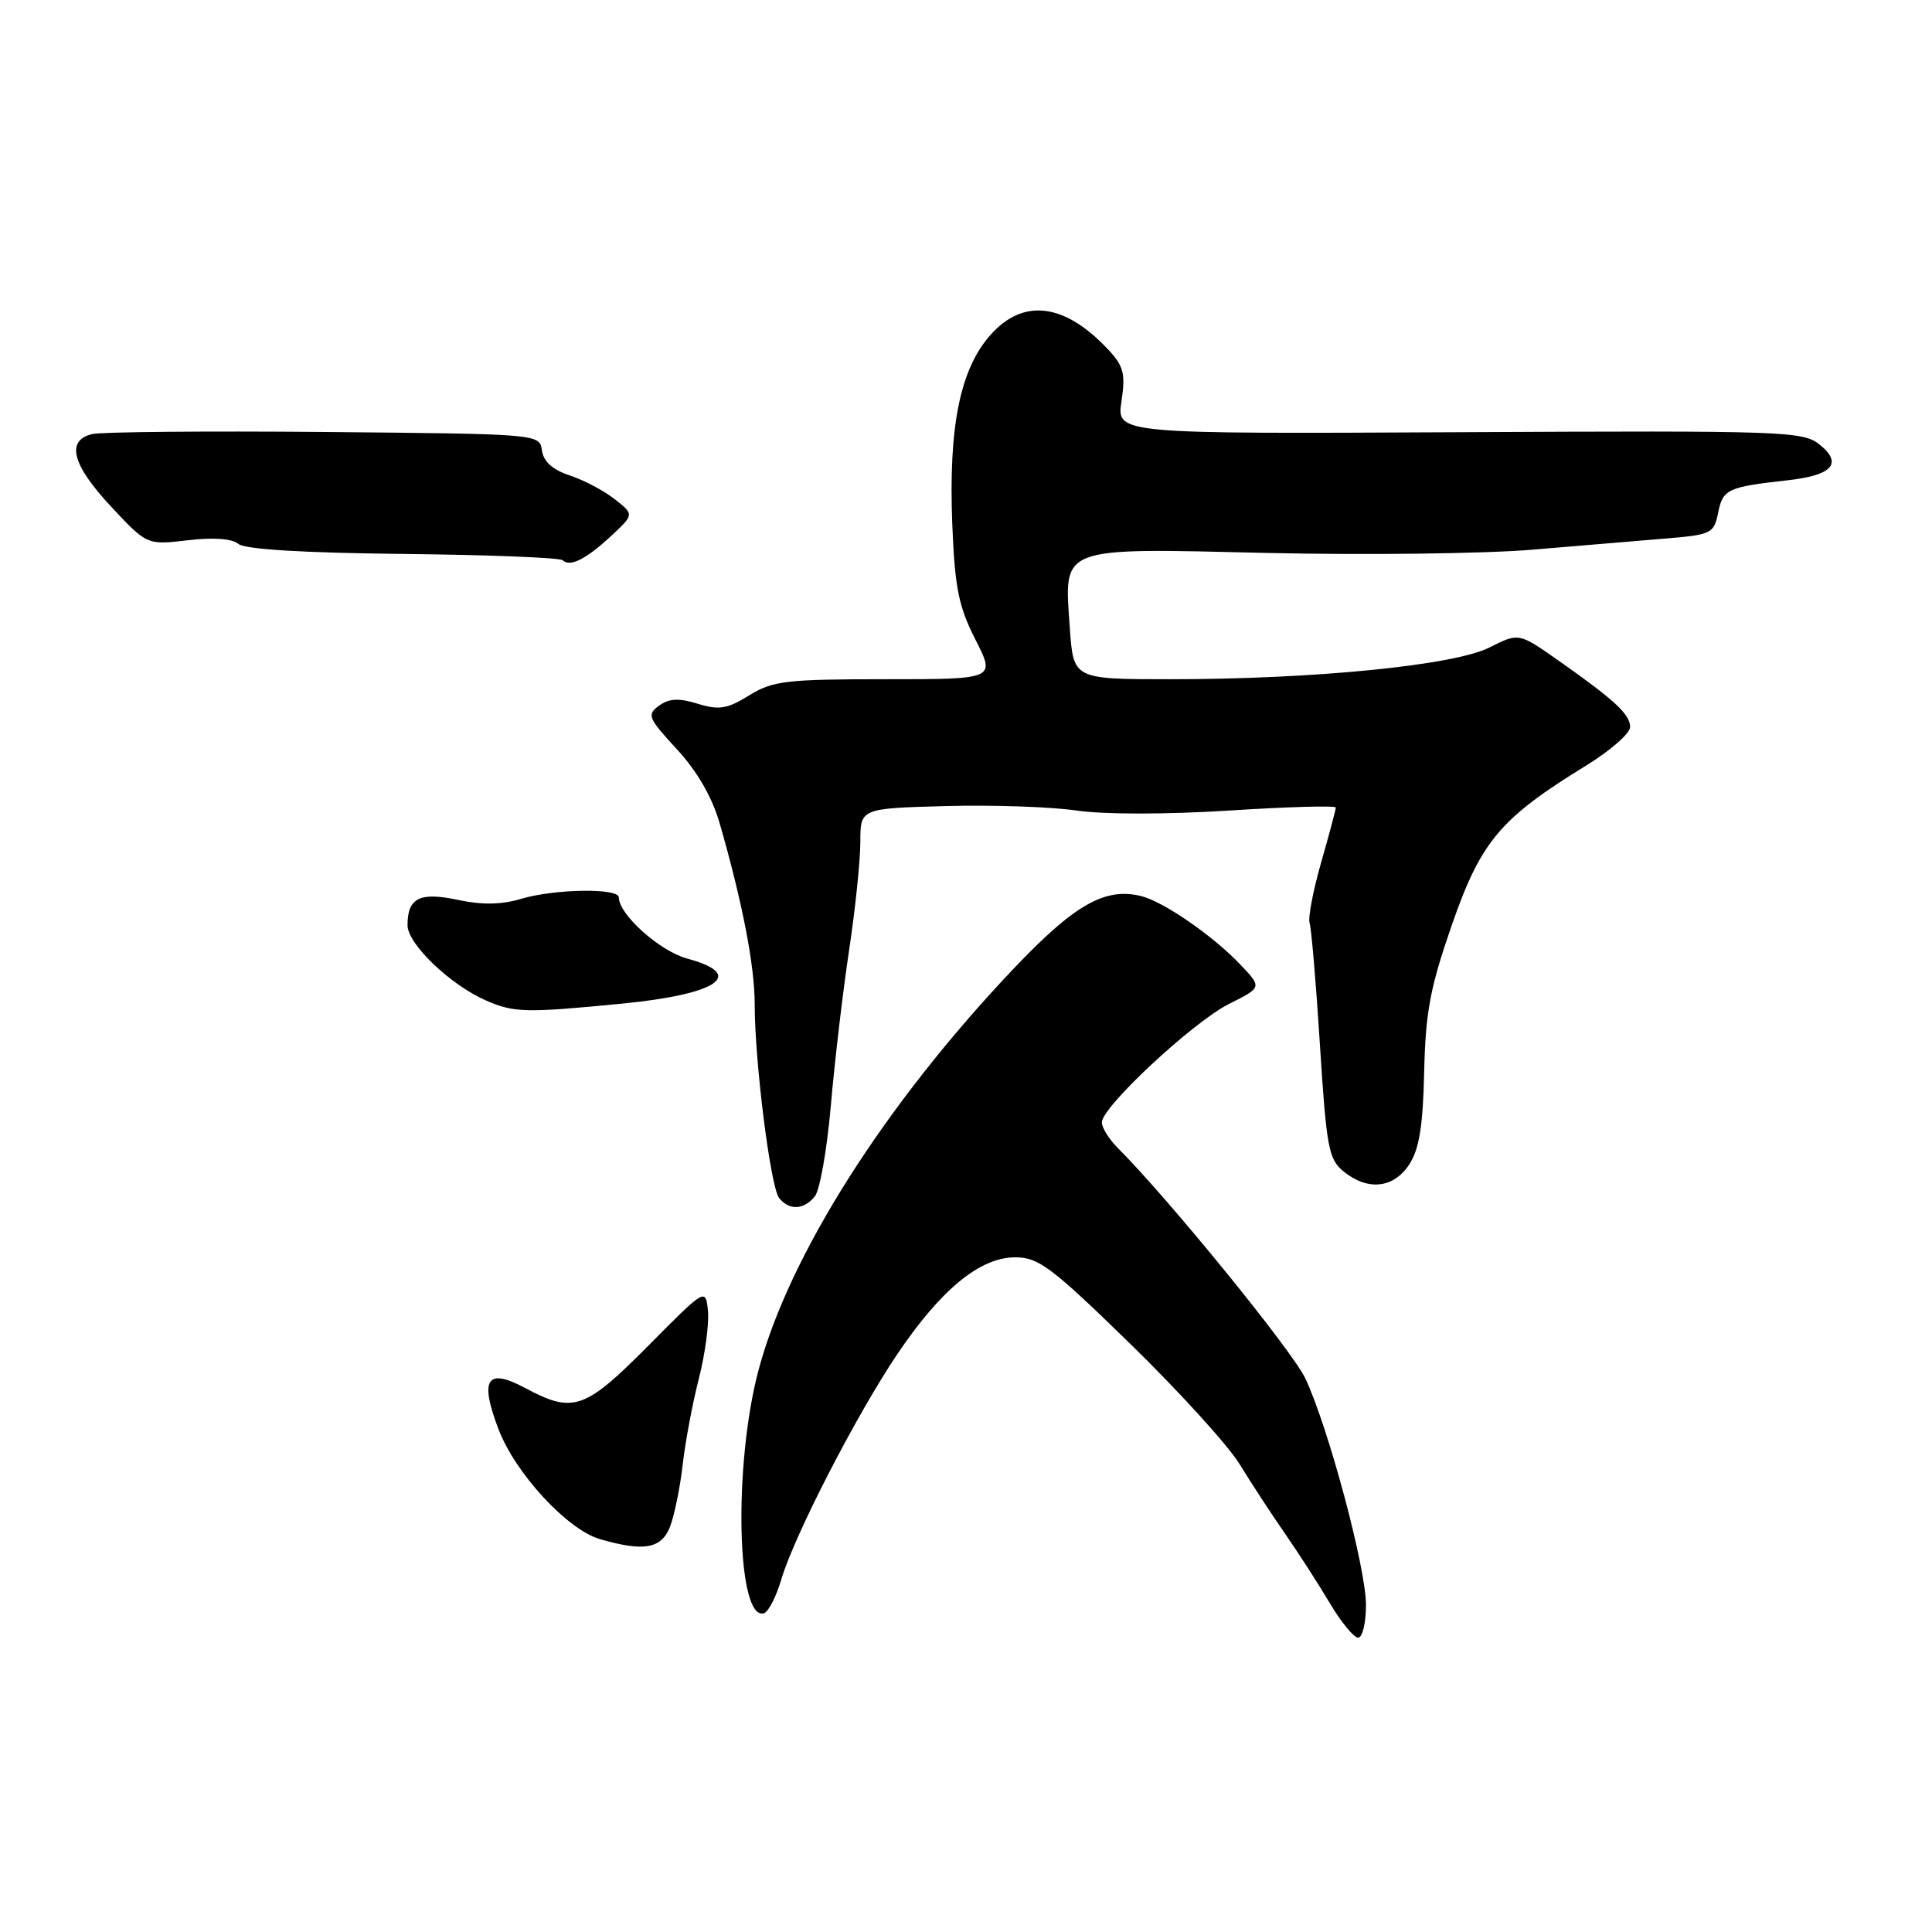 <?xml version="1.0" encoding="UTF-8" standalone="no"?>
<!DOCTYPE svg PUBLIC "-//W3C//DTD SVG 1.1//EN" "http://www.w3.org/Graphics/SVG/1.1/DTD/svg11.dtd" >
<svg xmlns="http://www.w3.org/2000/svg" xmlns:xlink="http://www.w3.org/1999/xlink" version="1.1" viewBox="0 0 256 256">
 <g >
 <path fill="currentColor"
d=" M 181.00 212.67 C 181.00 207.76 176.02 189.15 172.97 182.66 C 171.25 179.00 154.87 158.87 148.11 152.11 C 146.95 150.95 146.00 149.42 146.00 148.72 C 146.00 146.67 158.10 135.40 162.86 133.02 C 167.23 130.84 167.23 130.84 164.36 127.82 C 160.76 124.02 154.21 119.49 151.23 118.74 C 146.41 117.54 142.35 119.86 134.16 128.51 C 117.21 146.42 104.58 166.31 100.52 181.50 C 97.15 194.13 97.62 214.96 101.25 213.75 C 101.83 213.56 102.86 211.54 103.53 209.27 C 105.25 203.45 113.52 187.40 118.93 179.38 C 124.71 170.83 129.87 166.60 134.53 166.60 C 137.61 166.60 139.34 167.90 149.75 178.05 C 156.21 184.35 162.74 191.53 164.25 194.00 C 165.76 196.47 168.46 200.61 170.25 203.18 C 172.04 205.76 174.72 209.92 176.21 212.43 C 177.70 214.94 179.39 217.00 179.96 217.00 C 180.53 217.00 181.00 215.05 181.00 212.67 Z  M 88.80 202.25 C 89.37 200.74 90.13 197.03 90.47 194.00 C 90.82 190.97 91.78 185.86 92.61 182.64 C 93.43 179.42 93.97 175.40 93.81 173.72 C 93.50 170.65 93.50 170.65 85.89 178.33 C 77.48 186.80 75.95 187.33 69.59 183.92 C 64.50 181.19 63.52 182.71 66.05 189.37 C 68.26 195.20 75.17 202.69 79.49 203.94 C 85.33 205.64 87.67 205.22 88.80 202.25 Z  M 107.96 158.54 C 108.63 157.74 109.58 152.33 110.09 146.51 C 110.59 140.69 111.68 131.45 112.50 125.97 C 113.33 120.50 114.00 114.01 114.00 111.57 C 114.00 107.12 114.00 107.12 125.25 106.81 C 131.44 106.64 139.26 106.90 142.64 107.40 C 146.27 107.93 154.54 107.93 162.89 107.40 C 170.65 106.90 177.00 106.73 177.00 107.00 C 177.00 107.28 176.12 110.57 175.05 114.31 C 173.98 118.05 173.30 121.65 173.53 122.31 C 173.76 122.96 174.38 130.24 174.90 138.48 C 175.76 152.06 176.05 153.63 178.04 155.23 C 181.25 157.83 184.65 157.46 186.73 154.30 C 188.06 152.26 188.55 149.23 188.71 142.05 C 188.89 134.08 189.50 130.84 192.40 122.50 C 196.25 111.44 198.81 108.41 210.25 101.39 C 213.41 99.44 216.00 97.17 216.00 96.34 C 216.00 94.65 213.93 92.74 206.37 87.43 C 201.24 83.84 201.24 83.84 197.37 85.79 C 192.70 88.16 174.18 90.00 155.10 90.00 C 142.23 90.00 142.23 90.00 141.76 83.25 C 141.00 72.26 140.03 72.62 168.00 73.27 C 180.93 73.56 196.68 73.37 203.00 72.84 C 209.32 72.31 217.33 71.64 220.79 71.35 C 226.79 70.85 227.11 70.69 227.67 67.90 C 228.29 64.82 228.94 64.52 236.87 63.64 C 242.77 62.99 244.20 61.43 241.16 58.95 C 238.93 57.13 236.81 57.05 193.39 57.27 C 147.95 57.50 147.95 57.50 148.60 53.19 C 149.15 49.53 148.89 48.51 146.87 46.35 C 141.07 40.13 135.56 39.46 131.19 44.44 C 127.20 48.98 125.68 56.58 126.18 69.42 C 126.52 77.88 127.01 80.35 129.25 84.75 C 131.92 90.00 131.92 90.00 117.33 90.00 C 104.17 90.00 102.40 90.21 99.27 92.14 C 96.36 93.94 95.28 94.12 92.45 93.25 C 89.93 92.47 88.65 92.54 87.32 93.51 C 85.69 94.70 85.87 95.14 89.69 99.28 C 92.40 102.22 94.36 105.62 95.37 109.13 C 98.37 119.55 100.00 127.97 100.00 133.04 C 100.00 140.69 102.10 157.32 103.24 158.75 C 104.58 160.41 106.48 160.33 107.96 158.54 Z  M 82.38 132.99 C 95.15 131.75 98.95 129.14 91.07 127.02 C 87.45 126.05 82.00 121.18 82.00 118.92 C 82.00 117.64 73.51 117.77 69.02 119.11 C 66.45 119.88 63.88 119.92 60.72 119.25 C 55.61 118.16 54.00 118.96 54.00 122.60 C 54.00 125.08 59.68 130.52 64.42 132.58 C 68.12 134.19 69.65 134.23 82.38 132.99 Z  M 81.03 70.97 C 84.03 68.17 84.03 68.17 81.45 66.14 C 80.04 65.03 77.36 63.61 75.50 63.00 C 73.23 62.25 72.02 61.17 71.81 59.69 C 71.50 57.50 71.48 57.50 43.00 57.24 C 27.32 57.10 13.49 57.23 12.25 57.51 C 8.69 58.34 9.53 61.58 14.74 67.15 C 19.48 72.22 19.48 72.22 24.86 71.59 C 28.26 71.19 30.73 71.36 31.58 72.07 C 32.45 72.79 40.13 73.26 53.44 73.40 C 64.72 73.52 74.23 73.89 74.57 74.24 C 75.52 75.18 77.70 74.08 81.03 70.97 Z "/>
</g>
</svg>